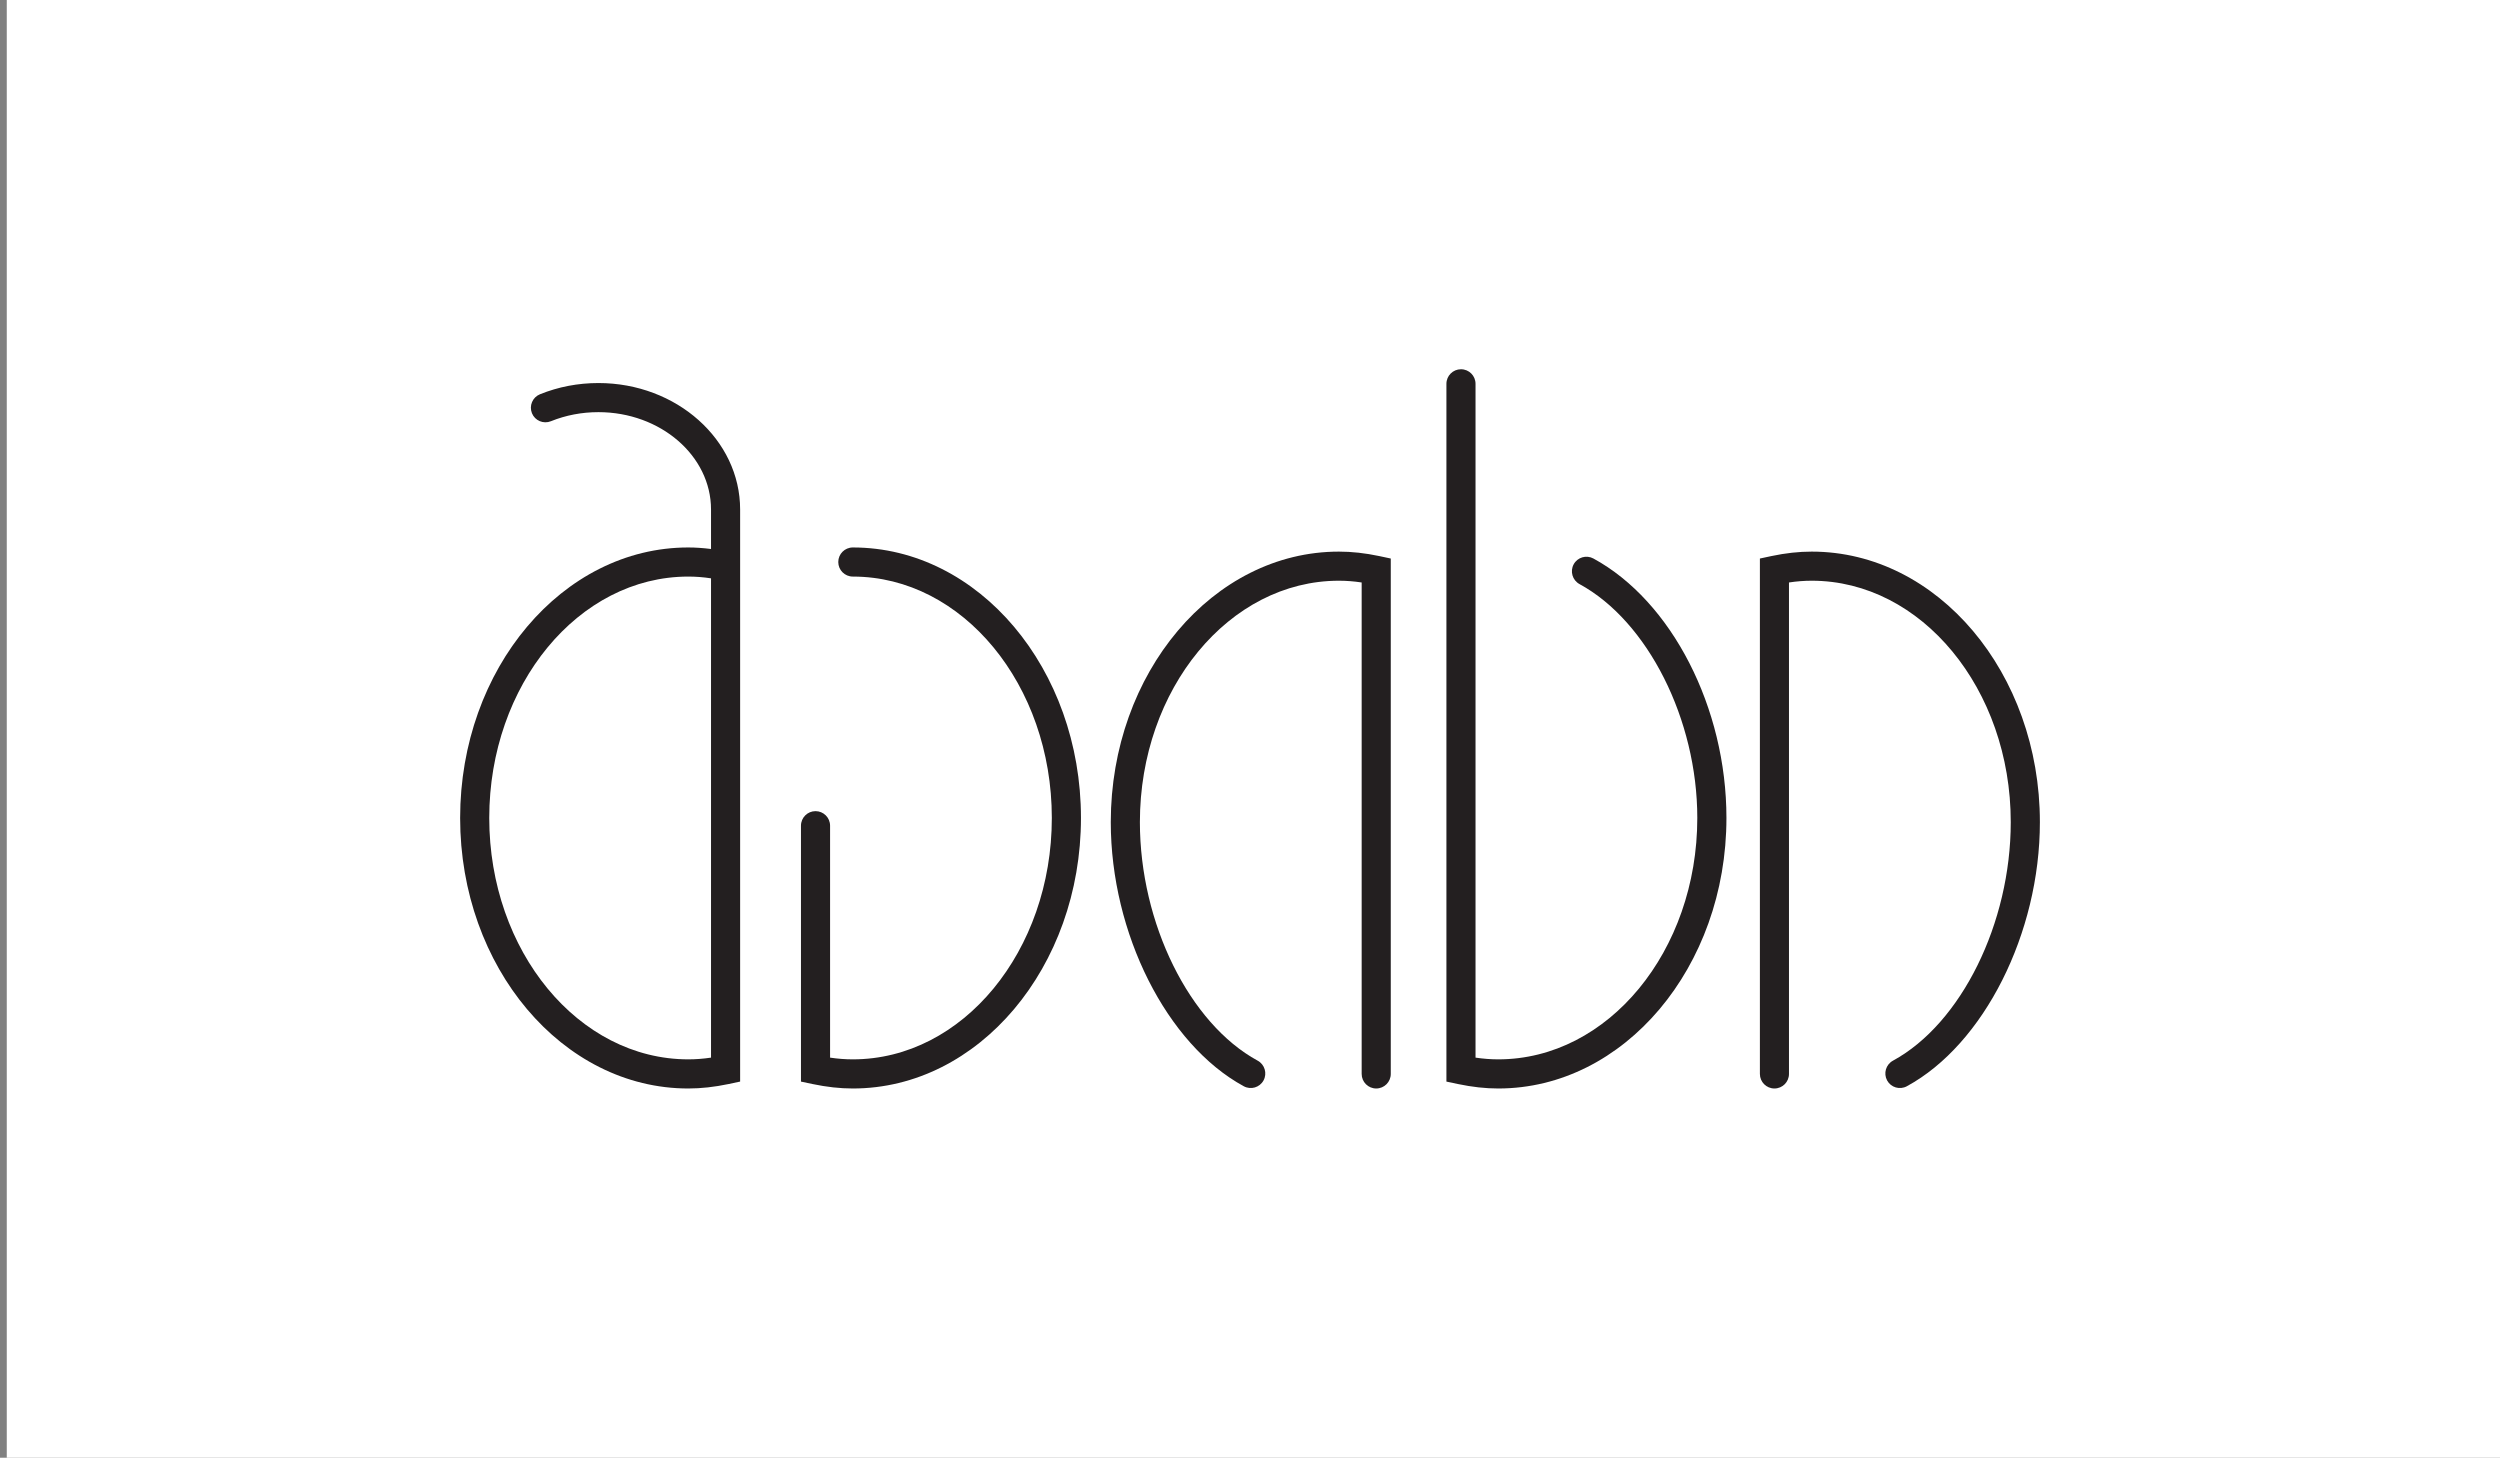 <svg xmlns="http://www.w3.org/2000/svg" xmlns:xlink="http://www.w3.org/1999/xlink" version="1.1" width="98.253" height="57.29" viewBox="0 0 98.253 57.29">
<rect x="0" y="0" width="98.253" height="57.29" fill="#808080" stroke="none"/>
<defs>
<clipPath id="clip_2">
<path transform="matrix(1,0,0,-1,0,57.29)" d="M0 57.29H98.253V0H0Z"/>
</clipPath>
</defs>
<path transform="matrix(1,0,0,-1,0,57.29)" d="M.266 0H98.253V57.29H.266Z" fill="#ffffff"/>
<g clip-path="url(#clip_2)">
<path transform="matrix(1,0,0,-1,33.517,42.779)" d="M0 0C-.508 0-1.026 .058-1.584 .175L-2.038 .271V10.328C-2.038 10.644-1.782 10.9-1.466 10.9-1.15 10.9-.894 10.644-.894 10.328V1.213C-.585 1.167-.289 1.145 0 1.145 4.312 1.145 7.821 5.4 7.821 10.632 7.821 15.863 4.312 20.119 0 20.119-.316 20.119-.572 20.375-.572 20.691-.572 21.007-.316 21.263 0 21.263 4.943 21.263 8.966 16.494 8.966 10.632 8.966 4.77 4.943 0 0 0" fill="#231f20"/>
<path transform="matrix(1,0,0,-1,27.944,41.566)" d="M0 0C-.31-.046-.604-.068-.894-.068-5.207-.068-8.716 4.187-8.716 9.419-8.716 14.65-5.207 18.906-.894 18.906-.605 18.906-.31 18.884 0 18.837V18.612ZM-4.425 26.512C-5.226 26.512-5.998 26.364-6.722 26.071-7.015 25.953-7.156 25.619-7.038 25.326-6.92 25.034-6.586 24.892-6.293 25.011-5.706 25.248-5.077 25.368-4.425 25.368-1.985 25.368 0 23.652 0 21.543V19.99C-.305 20.028-.602 20.05-.894 20.05-5.838 20.05-9.86 15.281-9.86 9.419-9.86 3.557-5.838-1.213-.894-1.213-.386-1.213 .132-1.155 .69-1.038L1.144-.941V18.612 19.778 21.543C1.144 24.283-1.354 26.512-4.425 26.512" fill="#231f20"/>
<path transform="matrix(1,0,0,-1,54.087,42.779)" d="M0 0C-.316 0-.572 .256-.572 .572V19.887C-.882 19.934-1.177 19.956-1.466 19.956-5.779 19.956-9.288 15.7-9.288 10.469-9.288 6.495-7.341 2.552-4.658 1.093-4.381 .941-4.278 .595-4.429 .316-4.58 .039-4.928-.063-5.205 .088-8.233 1.735-10.432 6.101-10.432 10.469-10.432 16.331-6.41 21.1-1.466 21.1-.959 21.1-.44 21.043 .118 20.925L.572 20.828V.572C.572 .256 .315 0 0 0" fill="#231f20"/>
<path transform="matrix(1,0,0,-1,69.737,42.779)" d="M0 0C-.315 0-.571 .256-.571 .572V20.828L-.118 20.925C.44 21.043 .959 21.1 1.466 21.1 6.41 21.1 10.433 16.331 10.433 10.469 10.433 6.101 8.233 1.735 5.205 .088 4.927-.063 4.58 .039 4.429 .316 4.278 .595 4.381 .941 4.658 1.093 7.341 2.552 9.288 6.495 9.288 10.469 9.288 15.7 5.779 19.956 1.466 19.956 1.178 19.956 .882 19.934 .572 19.887V.572C.572 .256 .316 0 0 0" fill="#231f20"/>
<path transform="matrix(1,0,0,-1,58.884,42.779)" d="M0 0C-.508 0-1.025 .058-1.584 .175L-2.038 .271V27.695C-2.038 28.011-1.781 28.267-1.466 28.267-1.149 28.267-.894 28.011-.894 27.695V1.213C-.584 1.167-.289 1.145 0 1.145 4.313 1.145 7.822 5.4 7.822 10.632 7.822 14.499 5.875 18.365 3.192 19.824 2.915 19.976 2.813 20.322 2.963 20.6 3.114 20.878 3.461 20.98 3.739 20.829 6.816 19.155 8.967 14.962 8.967 10.632 8.967 4.77 4.944 0 0 0" fill="#231f20"/>
</g>
</svg>
